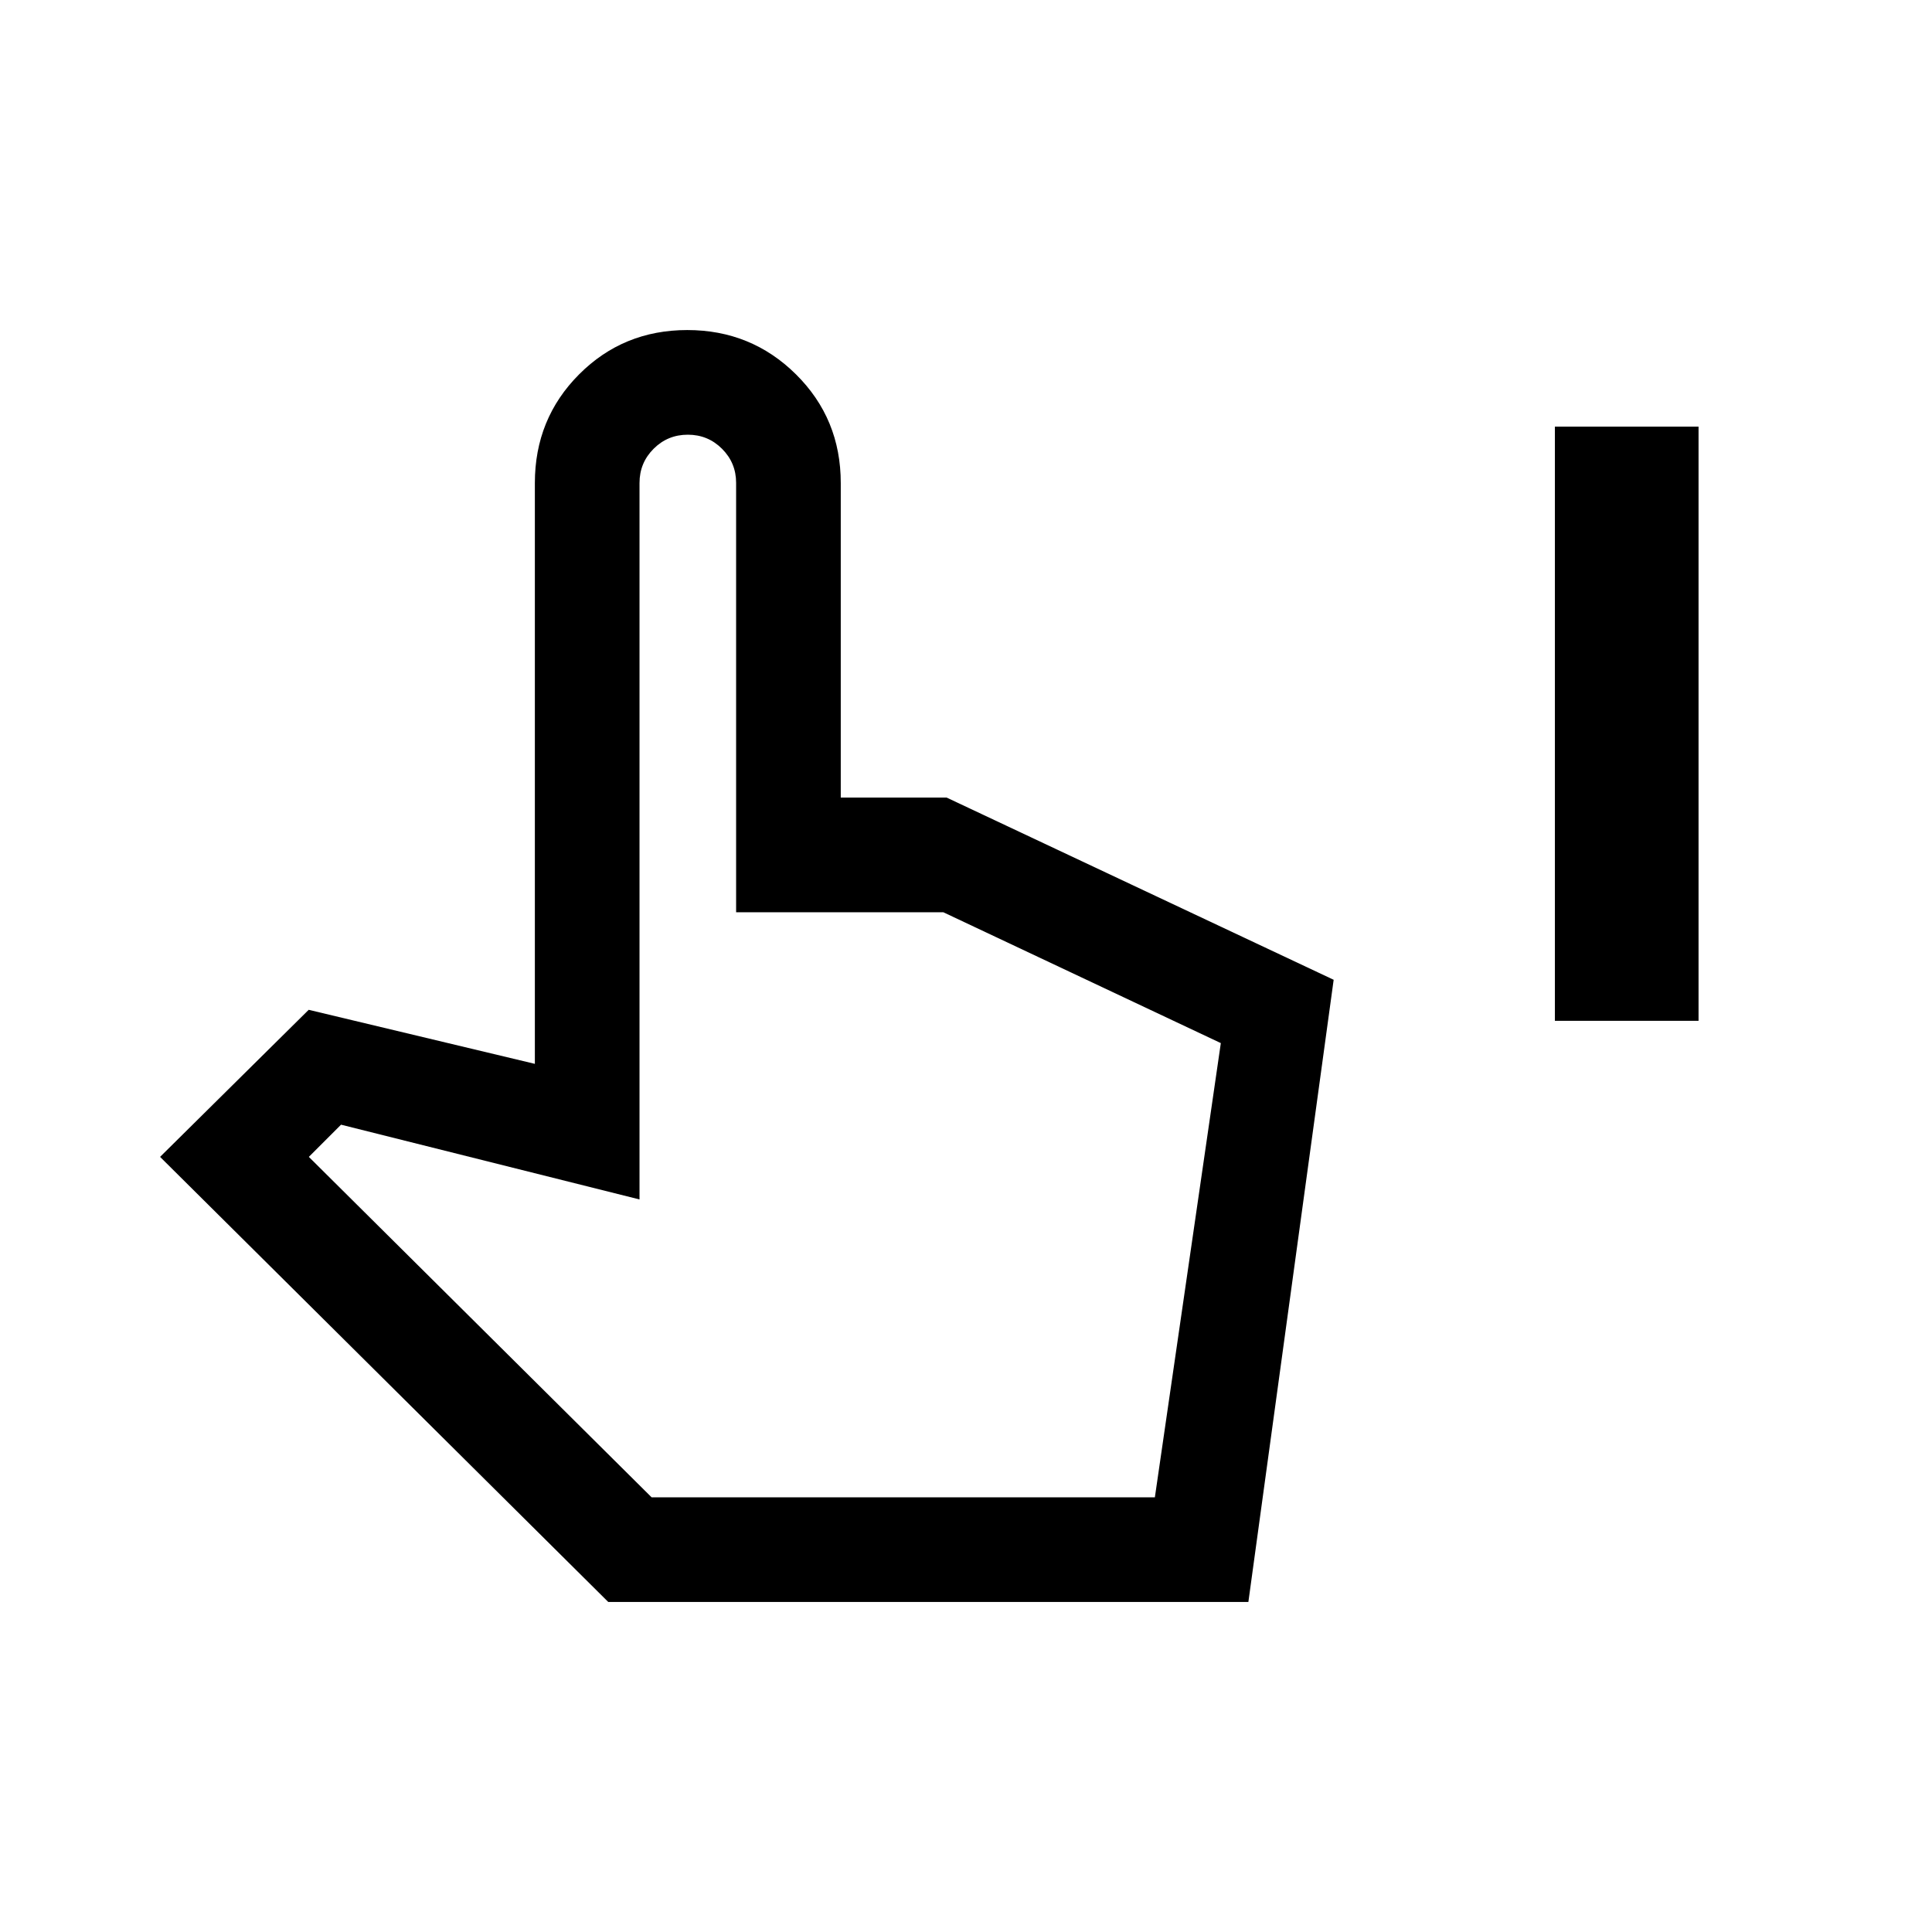 <svg xmlns="http://www.w3.org/2000/svg" height="20" viewBox="0 -960 960 960" width="20"><path d="M772.62-452.77V-748H844v295.23h-71.38ZM302.23-164 79.54-385.15l73.85-73.08 112.38 26.85V-720q0-31.92 21.96-53.96T341.5-796q31.81 0 54.04 22.04T417.77-720v156.31h52.61l192.31 90.54L620.31-164H302.23Zm21.54-52h250.08l32.77-225.69-137.85-65h-103v-213.4q0-9.91-7-16.91t-17-7q-10 0-17 7t-7 17v356l-148.31-37.15-16 16L323.77-216Zm0 0h248.92-248.92Z"/></svg>